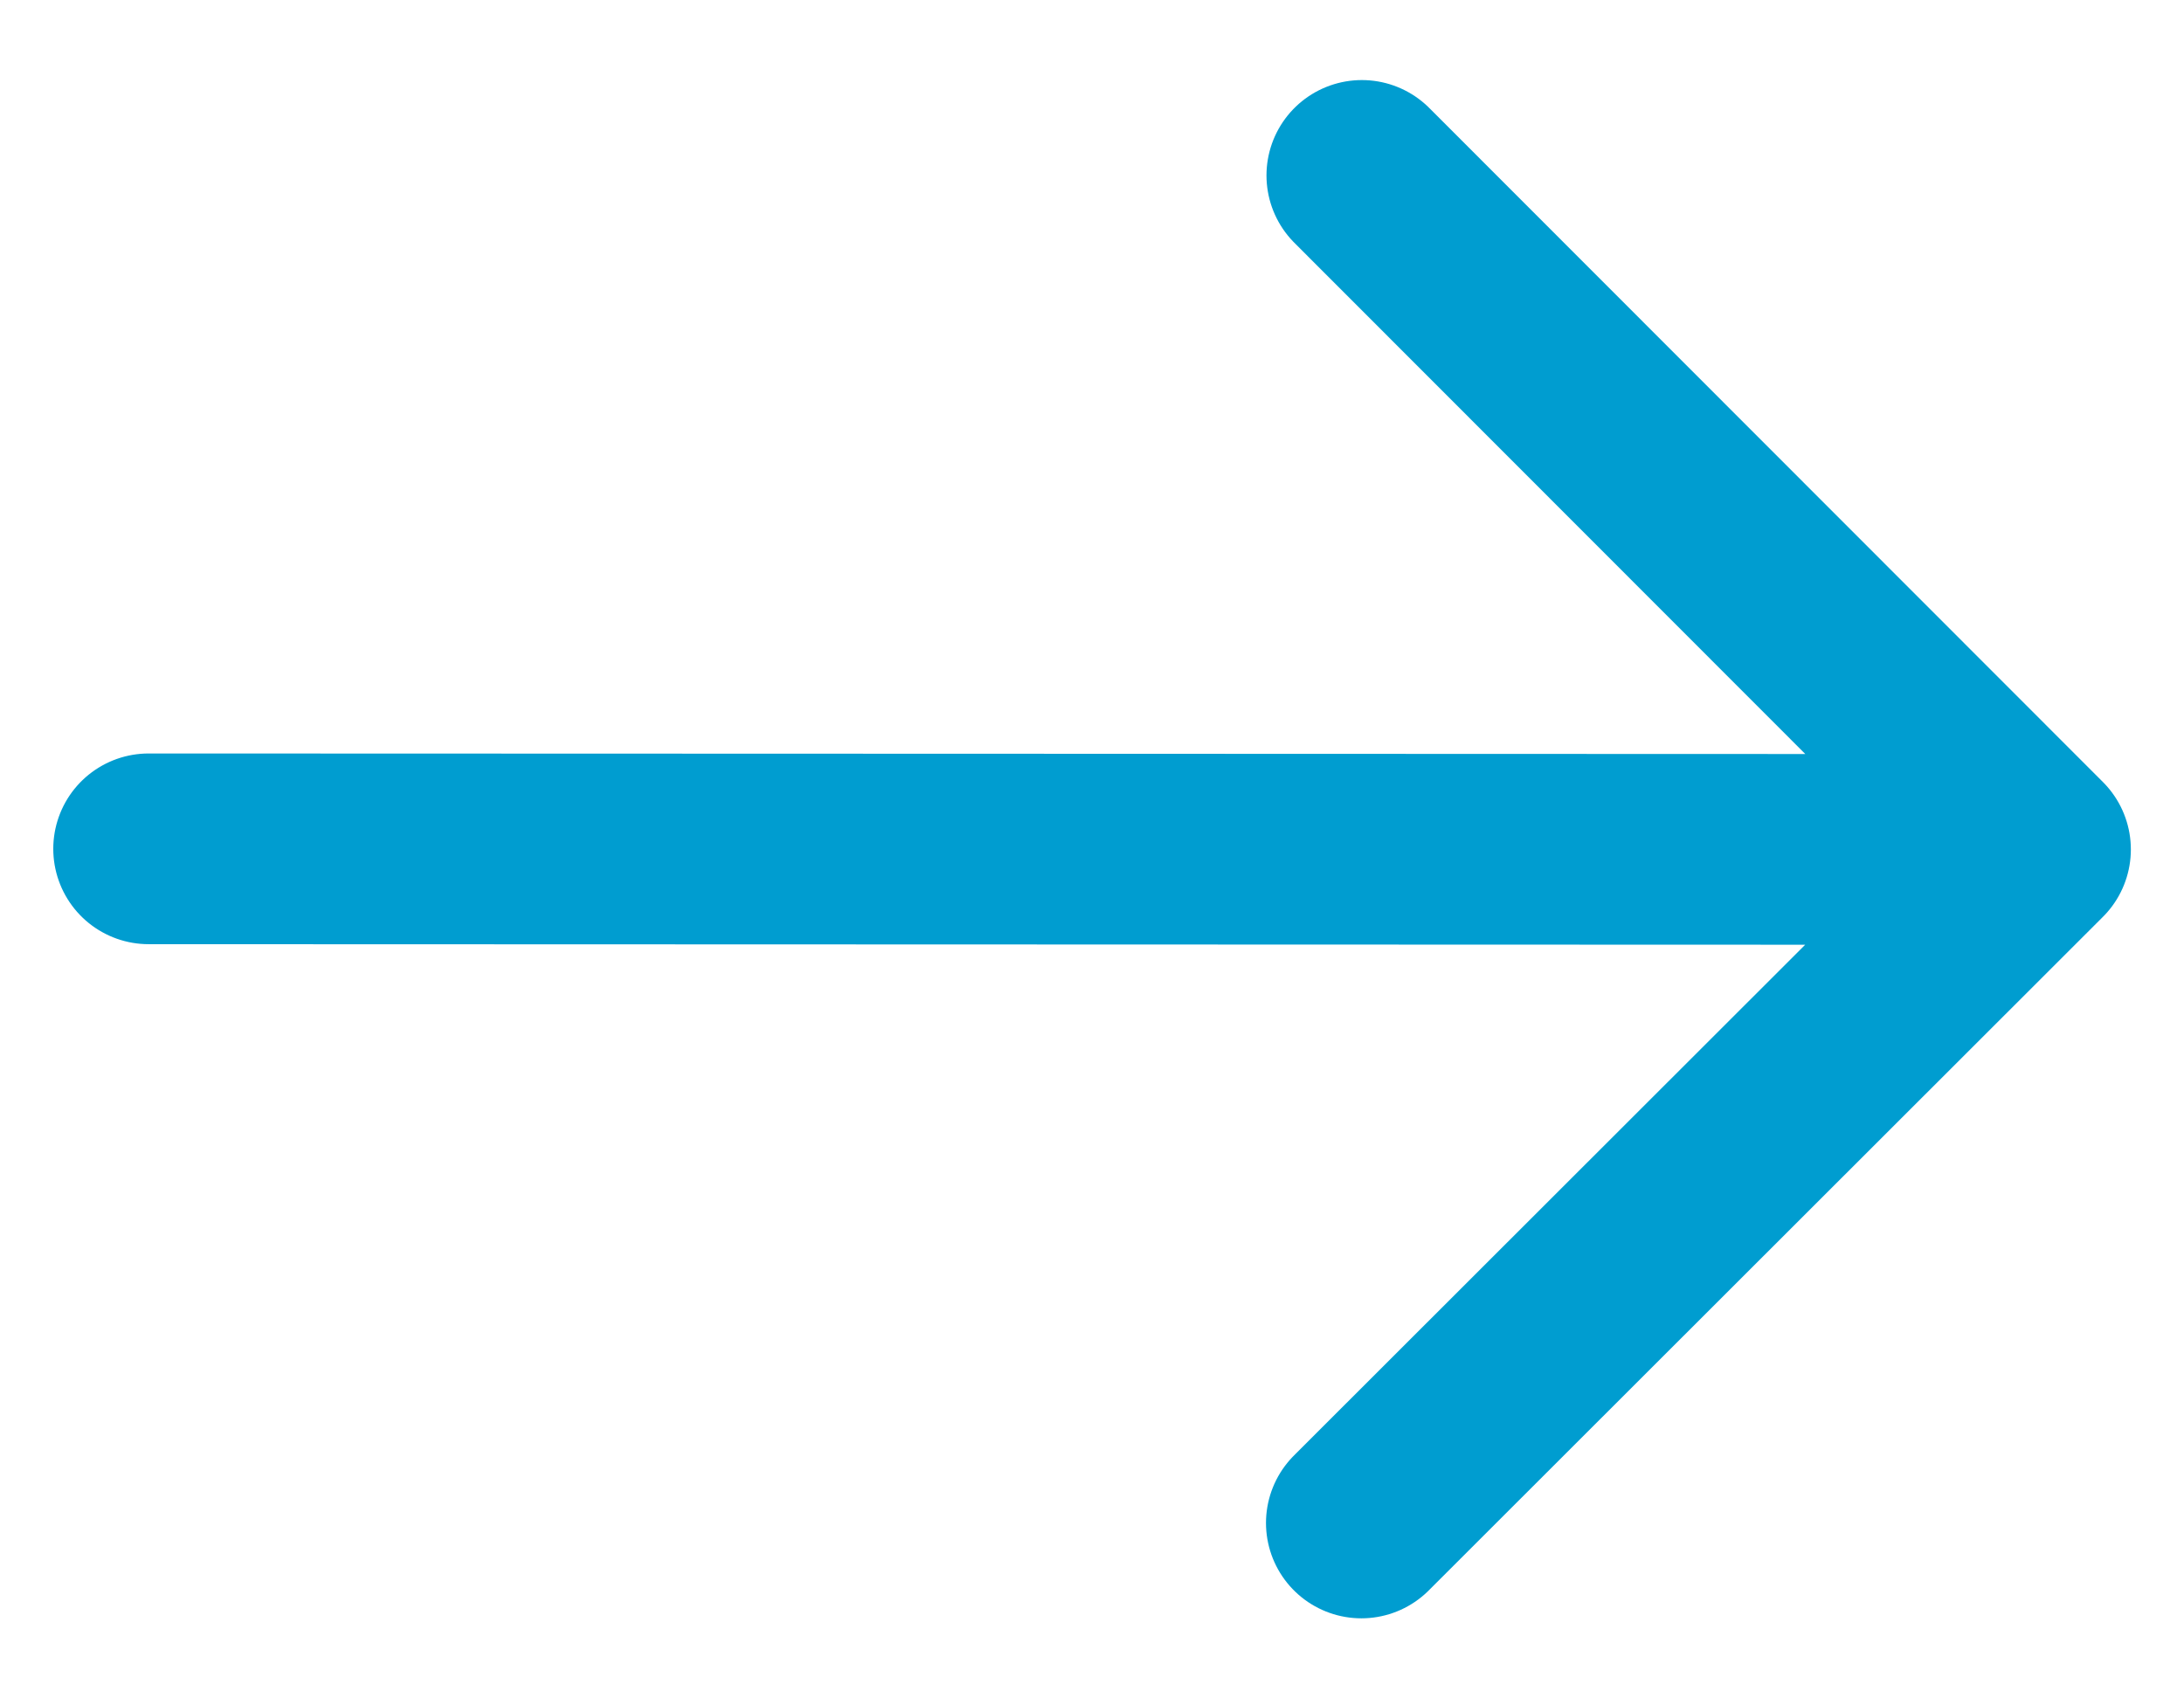 <svg width="18" height="14" viewBox="0 0 18 14" fill="none" xmlns="http://www.w3.org/2000/svg">
    <path d="M1.225 6.997L16.776 7.002M16.776 7.002L11.224 1.446M16.776 7.002L11.22 12.554" stroke="#009DD0" stroke-width="1.572" stroke-linecap="round" stroke-linejoin="round"/>
    </svg>
    